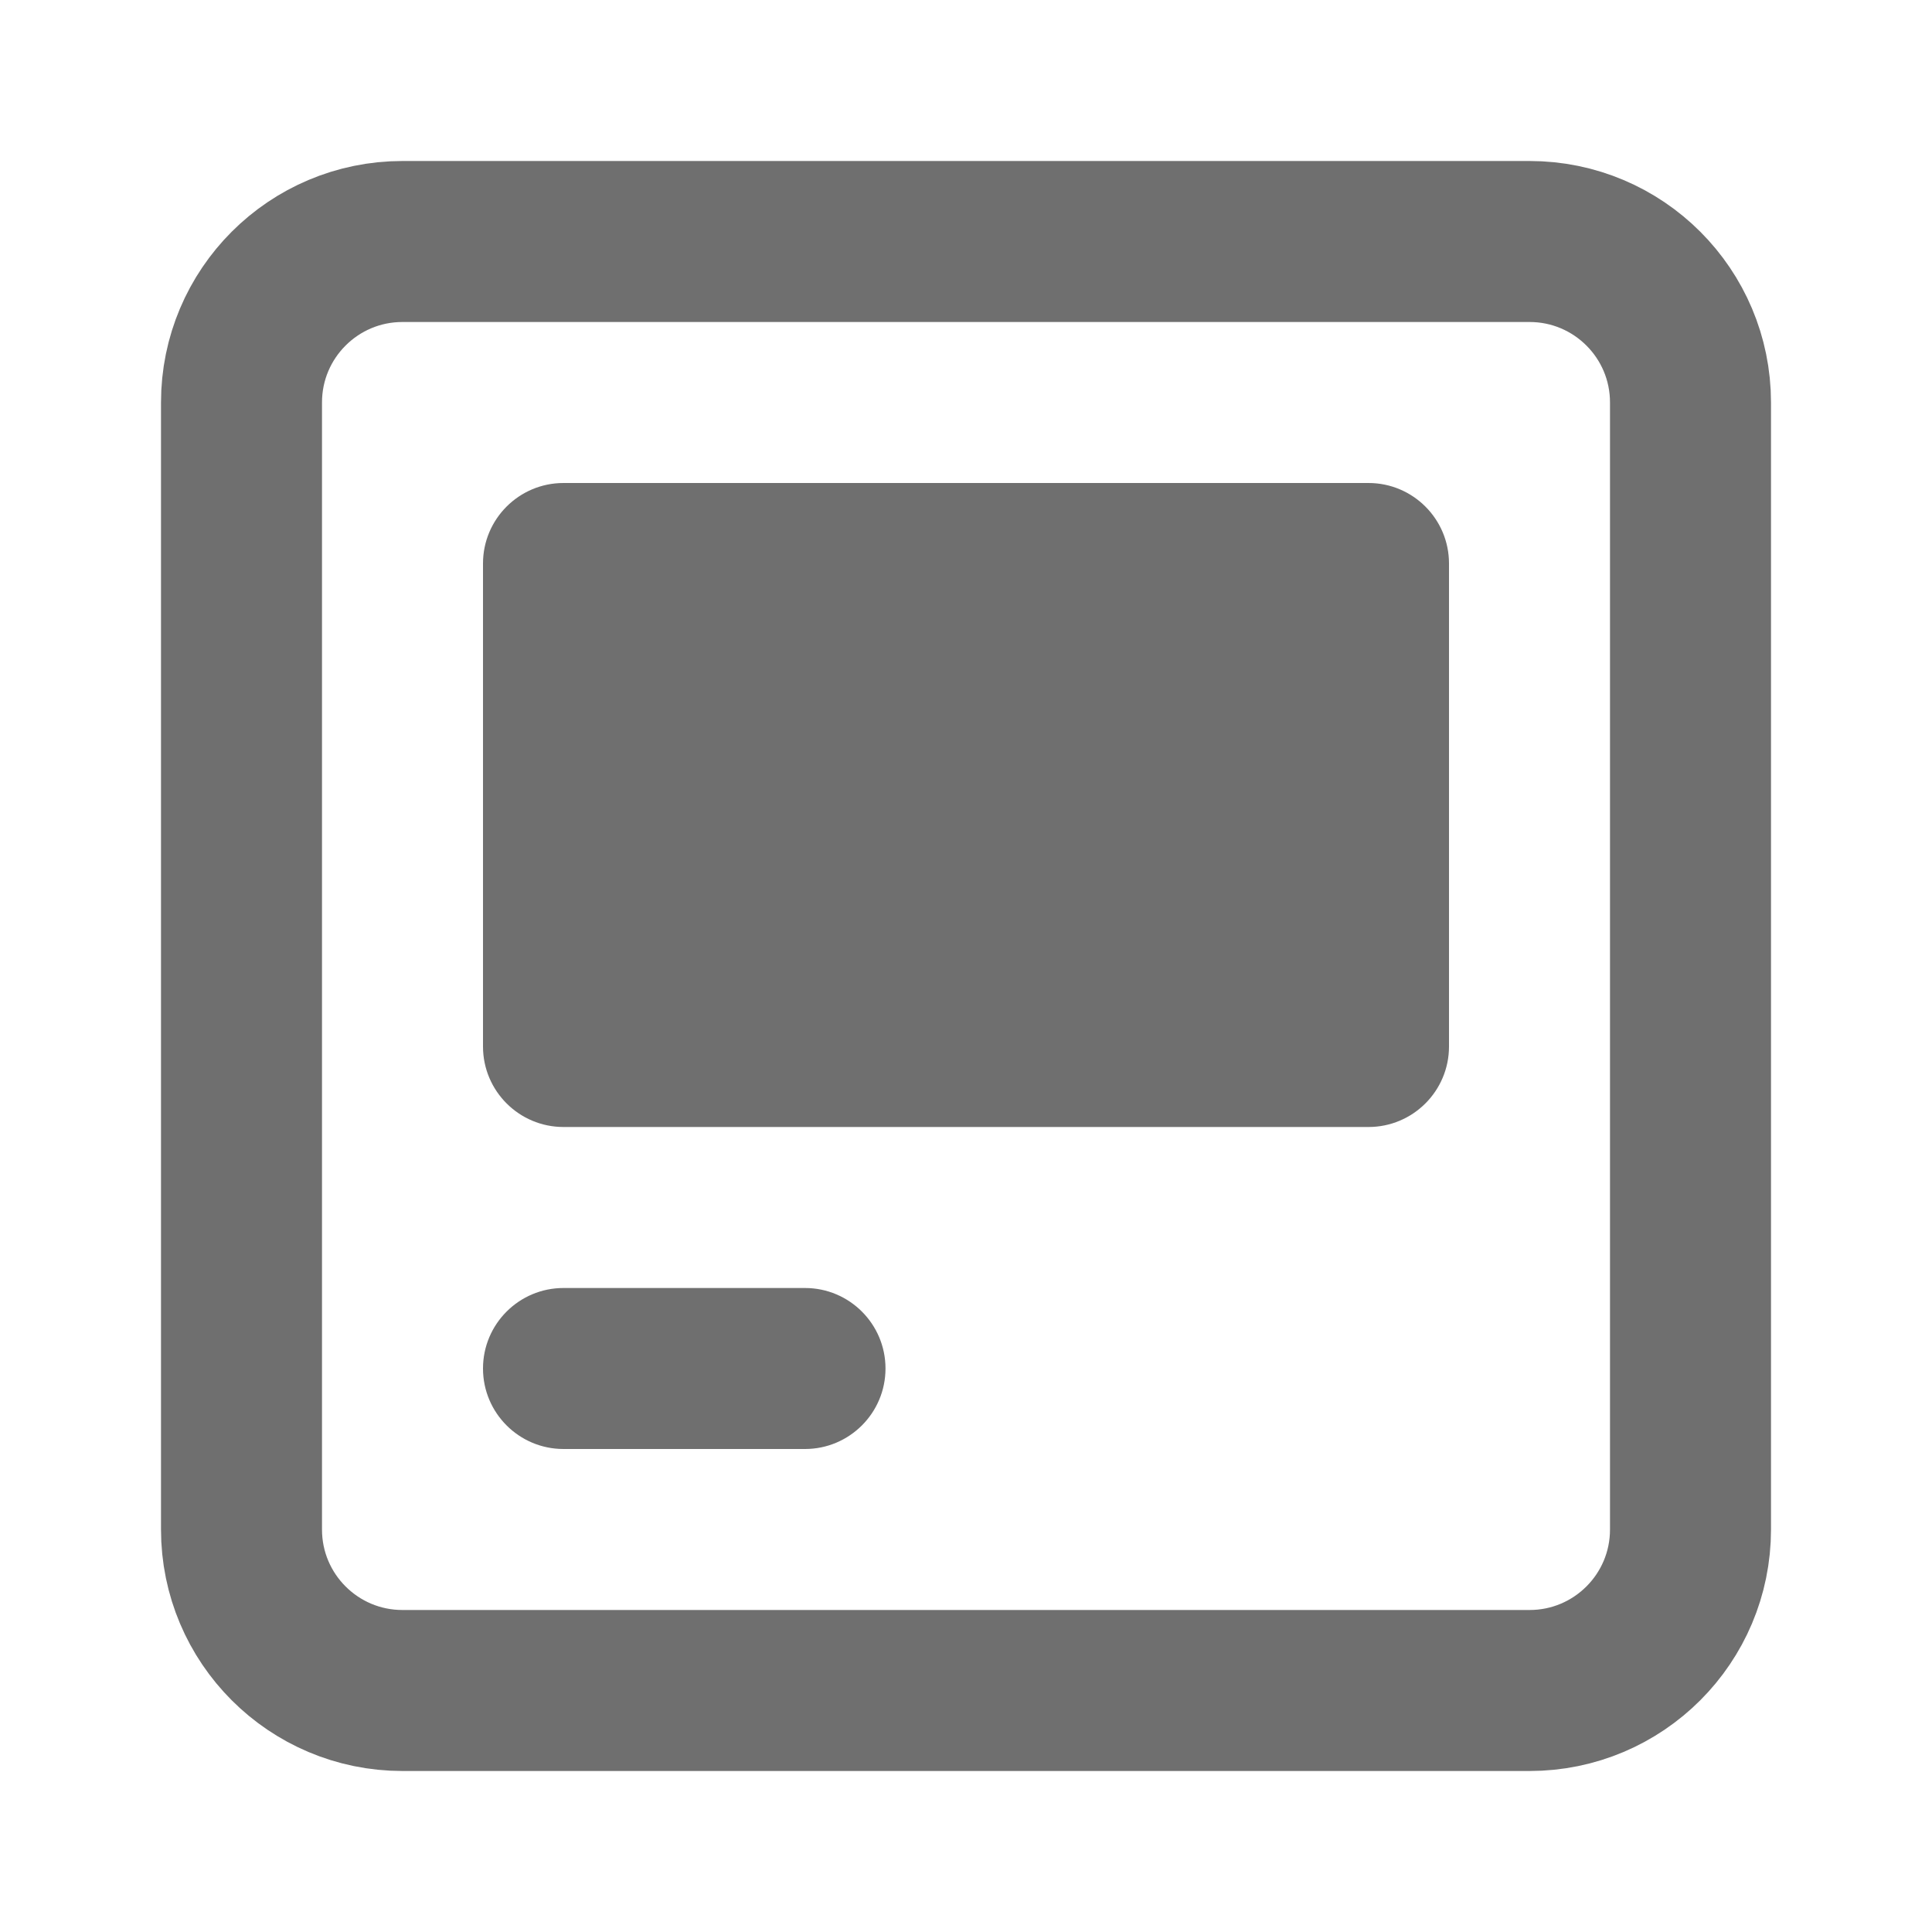 <svg width="24" height="24" viewBox="0 0 24 24" fill="none" xmlns="http://www.w3.org/2000/svg">
<path d="M3 5C3 3.895 3.895 3 5 3H19C20.105 3 21 3.895 21 5V18.231V18.923V19C21 20.105 20.105 21 19 21H5C3.895 21 3 20.105 3 19V5Z" stroke="#6F6F6F" stroke-width="2"/>
<path d="M6 7C6 6.448 6.448 6 7 6H17C17.552 6 18 6.448 18 7V13C18 13.552 17.552 14 17 14H7C6.448 14 6 13.552 6 13V7Z" fill="#6F6F6F"/>
<path d="M6 17C6 16.448 6.448 16 7 16H10C10.552 16 11 16.448 11 17C11 17.552 10.552 18 10 18H7C6.448 18 6 17.552 6 17Z" fill="#6F6F6F"/>
</svg>
